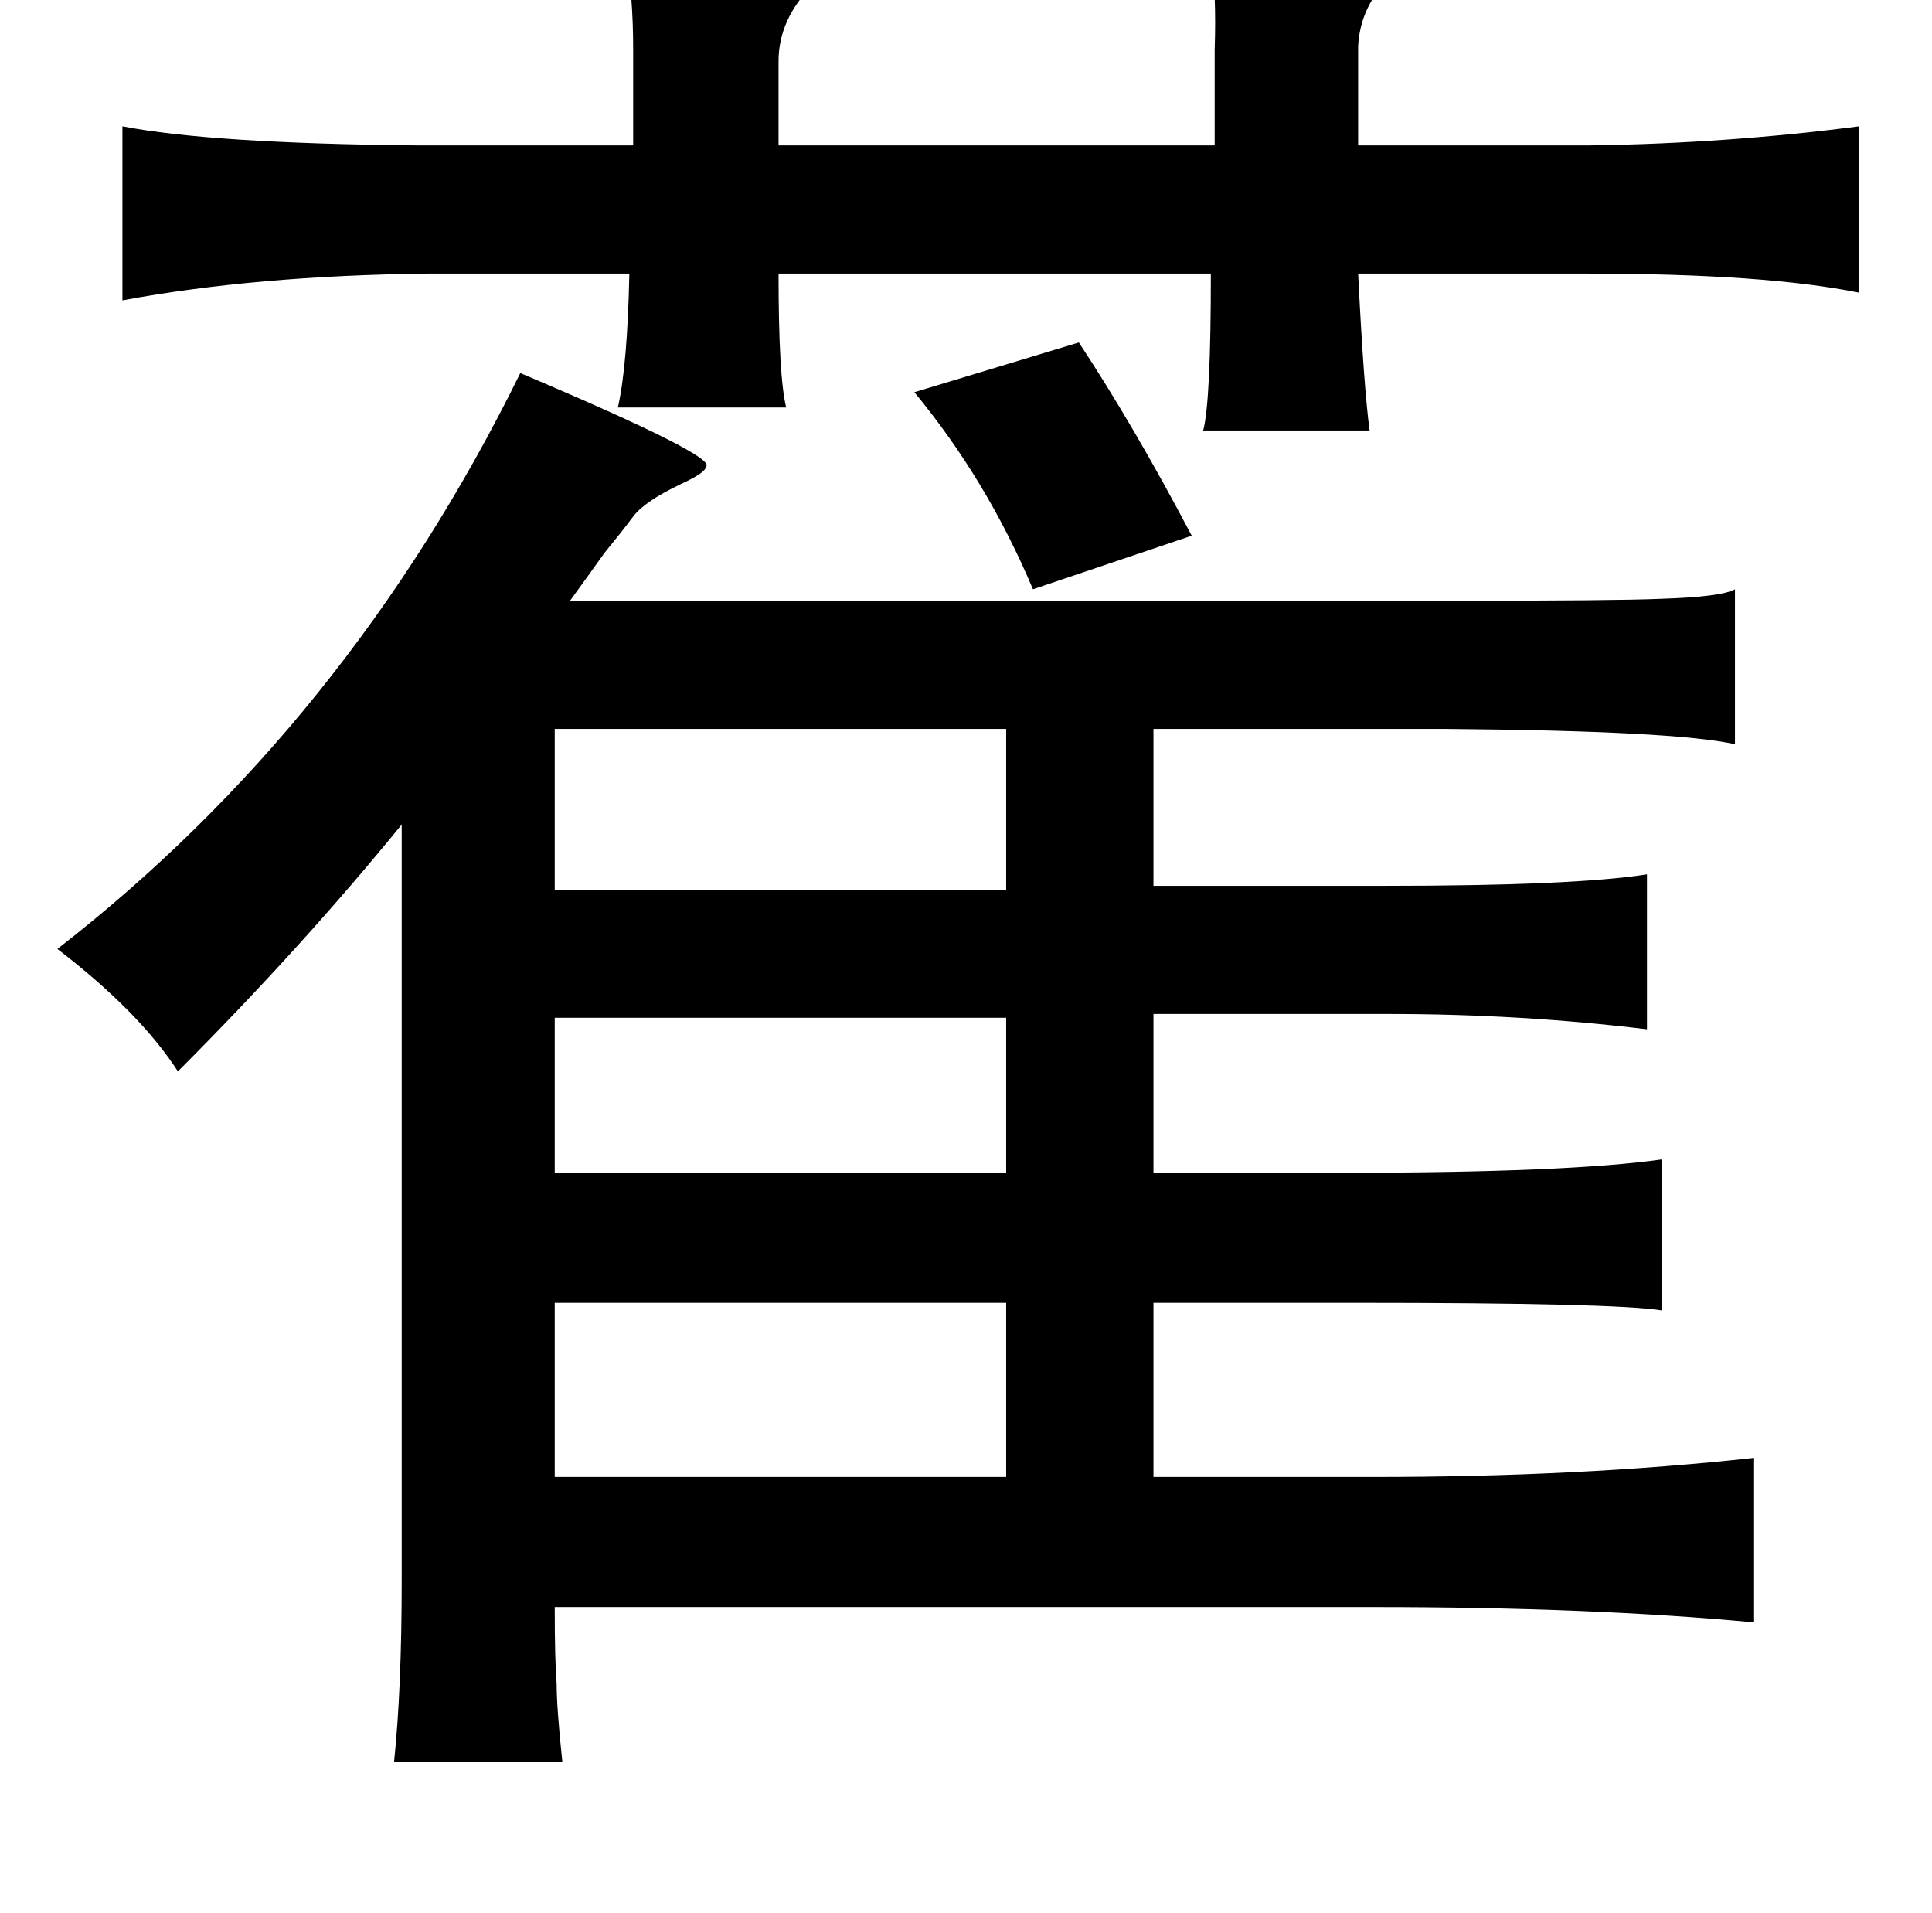 <?xml version="1.0" standalone="no"?>
<!DOCTYPE svg PUBLIC "-//W3C//DTD SVG 1.1//EN" "http://www.w3.org/Graphics/SVG/1.1/DTD/svg11.dtd" >
<svg xmlns="http://www.w3.org/2000/svg" xmlns:xlink="http://www.w3.org/1999/xlink" version="1.1" viewBox="-10 0 1010 1000">
   <path fill="currentColor"
d="M317 -25q93 1 102 10q1 2 -4 7q-18 18 -18 40v44h228v-50q1 -30 -2 -49q15 1 43 1q55 0 52 5q0 3 -5 9q-12 14 -13 32v52h121q72 -1 141 -10v87q-49 -10 -143 -10h-119q3 60 6 82h-87q4 -15 4 -82h-226q0 54 4 70h-88q5 -22 6 -70h-105q-90 1 -160 14v-91q46 9 154 10
h113v-50q0 -29 -4 -51zM554 179q29 44 59 101l-83 28q-24 -57 -62 -103zM262 195q104 44 97 49q0 3 -13 9q-19 9 -25 17t-15 19q-10 14 -18 25h460q87 0 110 -1q32 -1 39 -5v81q-31 -7 -151 -8h-153v82h121q99 0 137 -6v81q-66 -8 -135 -8h-123v83h99q118 0 167 -7v79
q-24 -4 -161 -4h-105v91h115q108 0 199 -10v86q-85 -8 -199 -8h-428q0 28 1 40q0 13 3 41h-88q4 -38 4 -95v-395q-53 65 -117 129q-20 -31 -63 -64q152 -118 242 -301zM280 381v84h236v-84h-236zM280 532v81h236v-81h-236zM280 681v91h236v-91h-236z" />
</svg>
